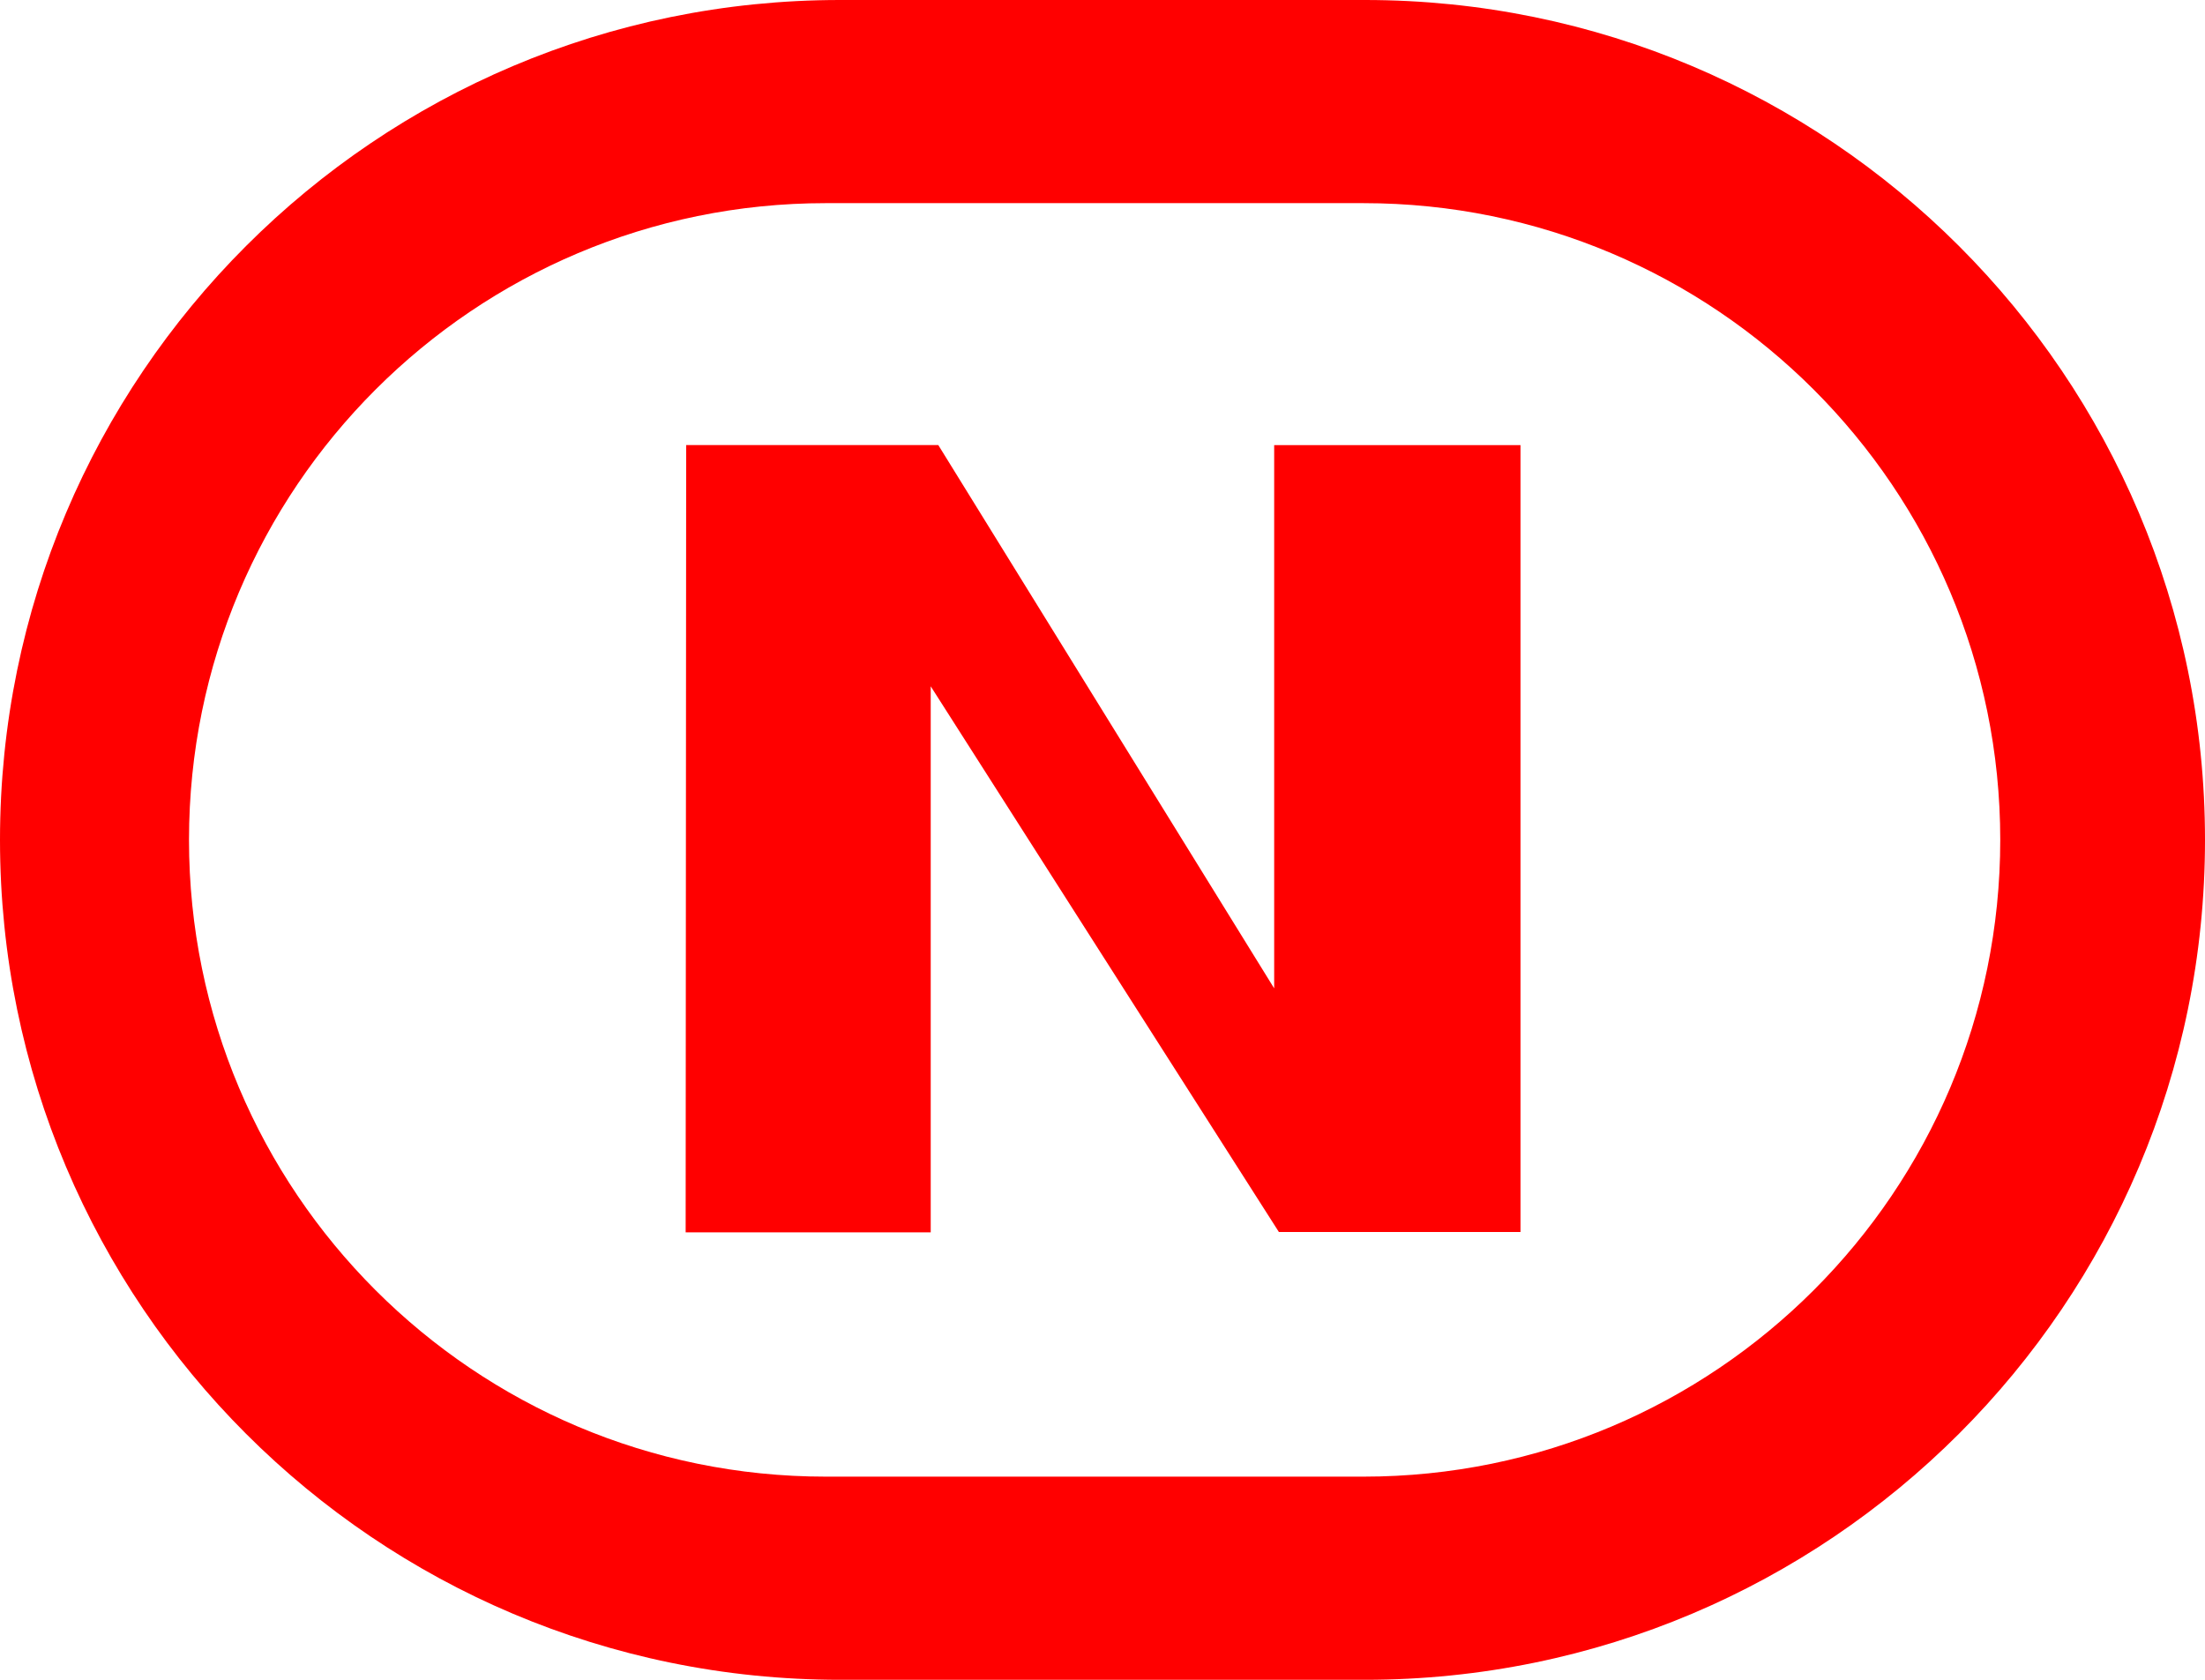 <svg id="eB5SsWZb3LE1" xmlns="http://www.w3.org/2000/svg" xmlns:xlink="http://www.w3.org/1999/xlink" viewBox="0 0 21 16" shape-rendering="geometricPrecision" text-rendering="geometricPrecision"><path d="M8,0h5c4.418,0,8,3.582,8,8s-3.582,8-8,8h-5c-4.418,0-8-3.582-8-8s3.582-8,8-8ZM7.865,1.935C4.515,1.935,1.8,4.65,1.8,8s2.715,6.065,6.065,6.065h5.12c3.35,0,6.065-2.715,6.065-6.065s-2.715-6.065-6.065-6.065h-5.12ZM6.535,4.239h2.401l3.199,5.175v-5.174h2.346v7.495h-2.301L8.864,6.537v5.201h-2.334l.005-7.499Z" fill="#f00" fill-rule="evenodd"/></svg>
